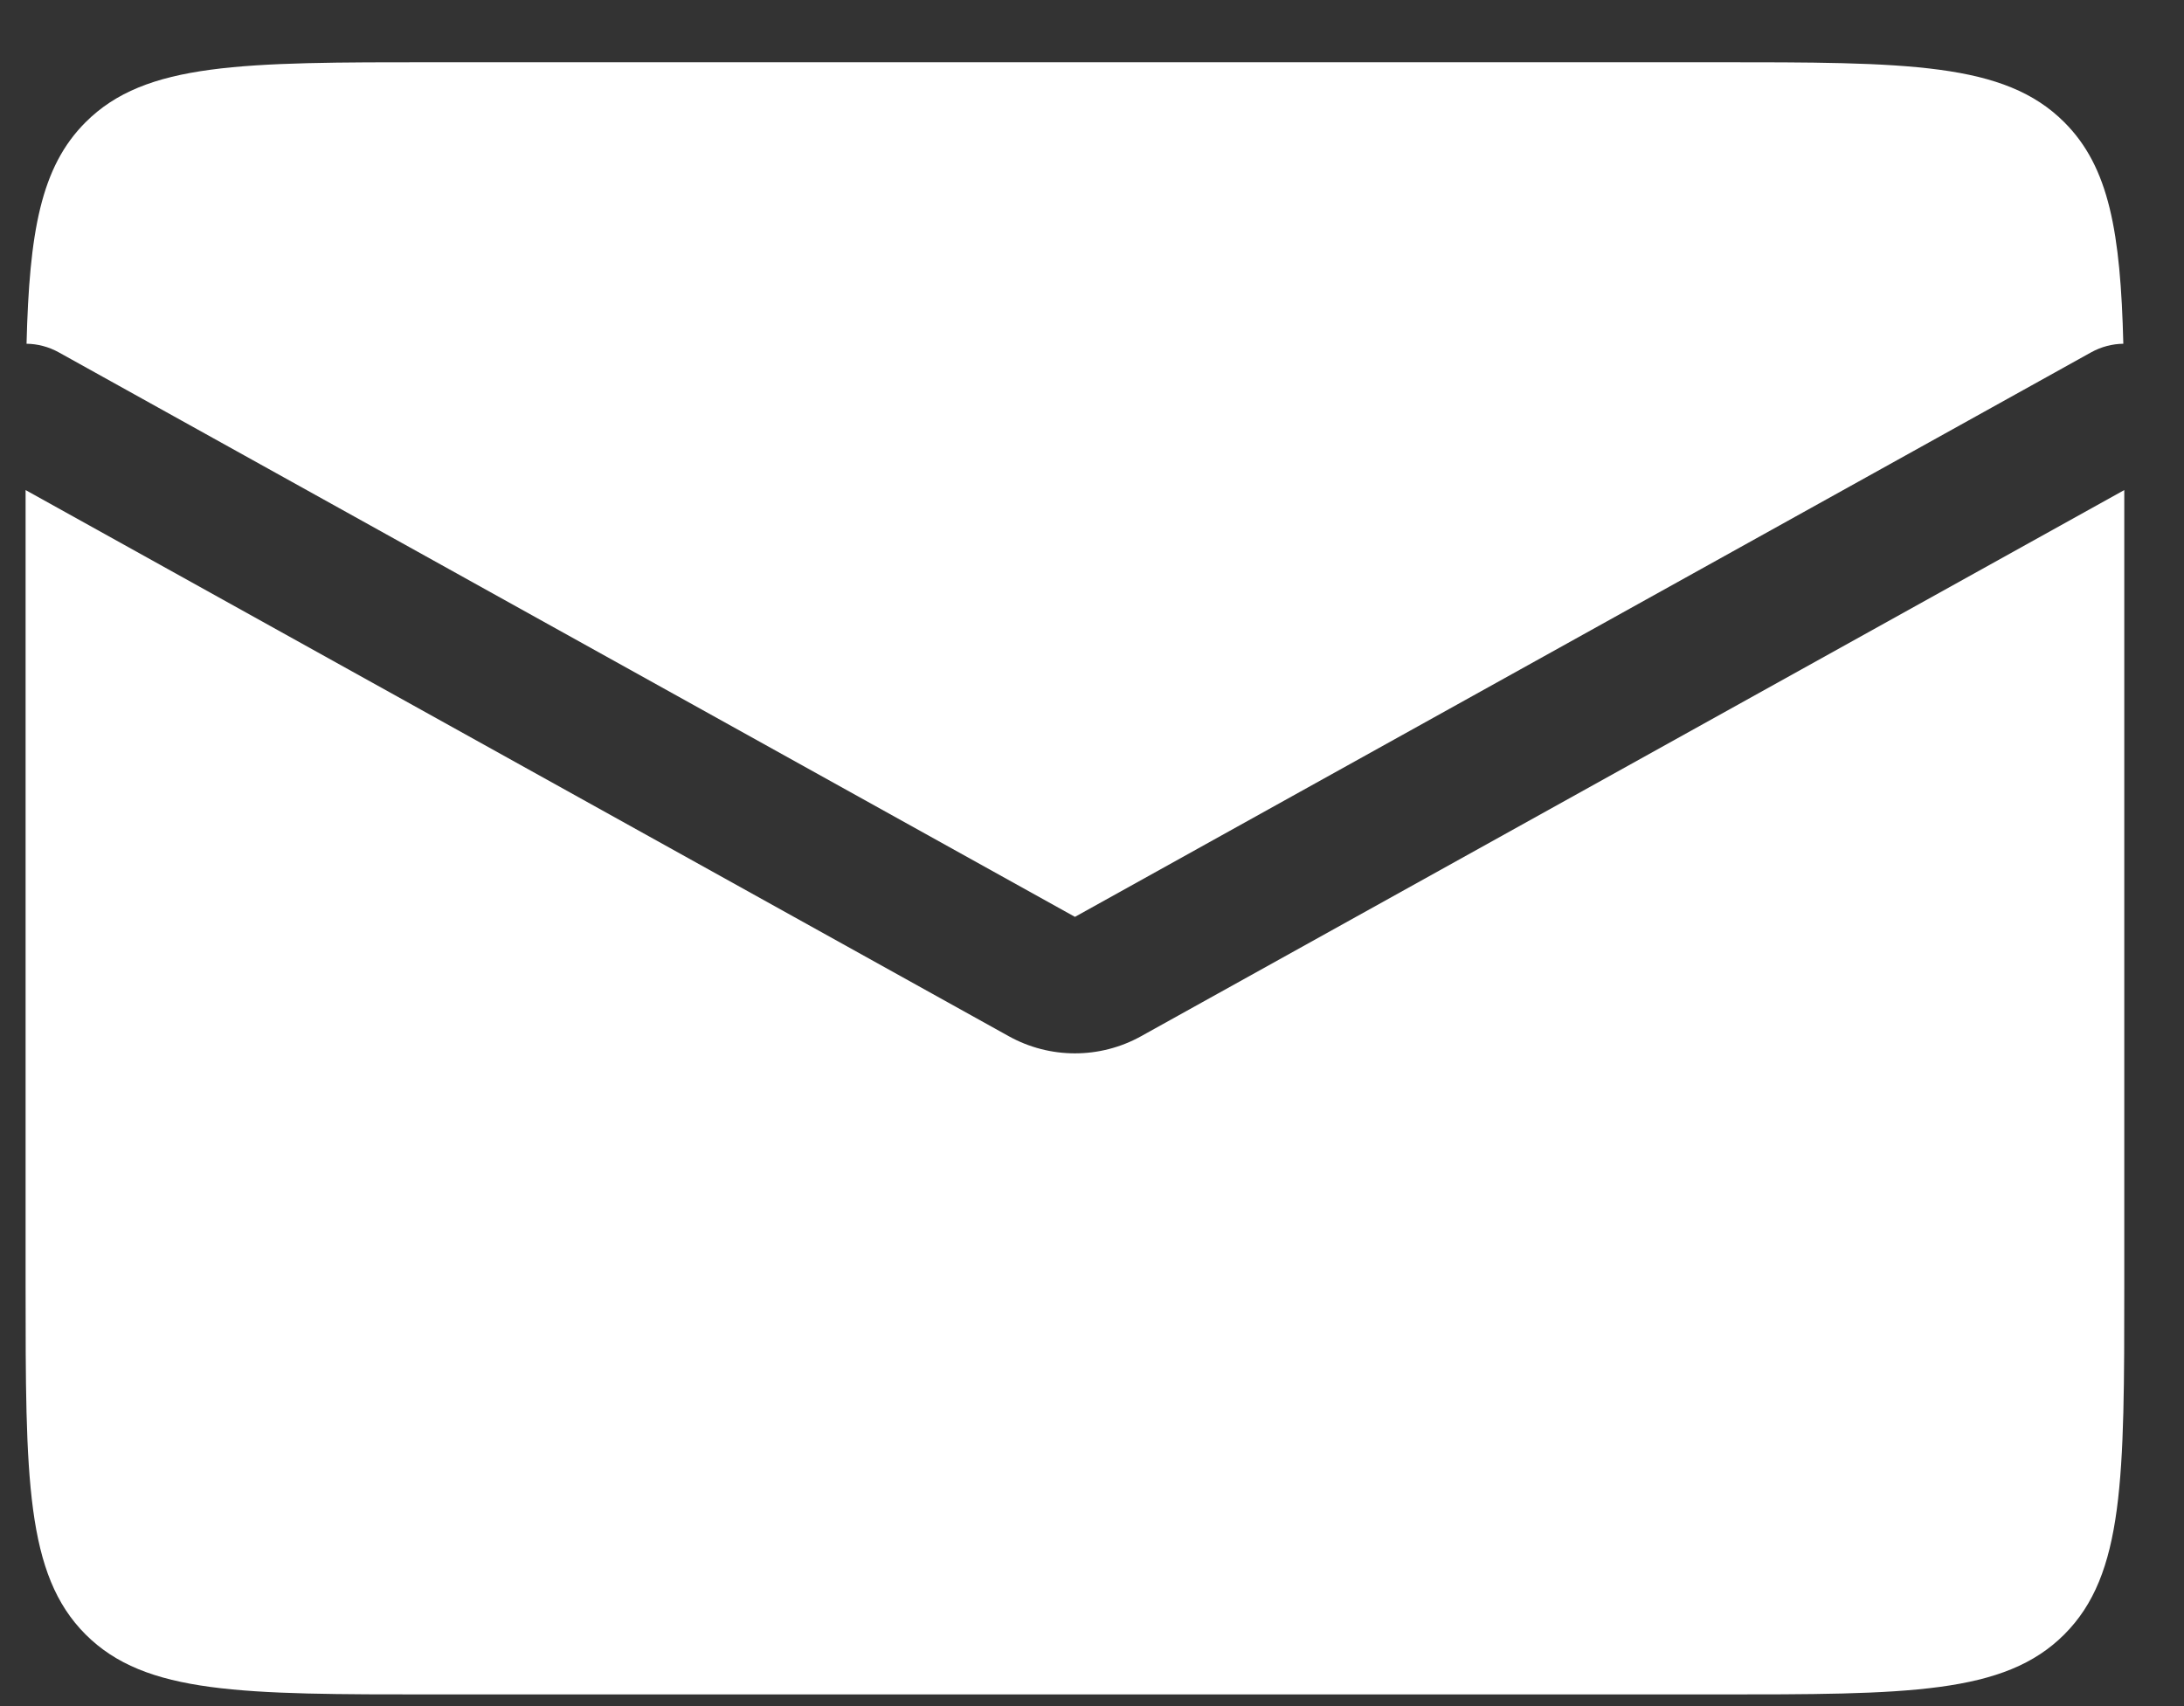 <svg width="32" height="25" viewBox="0 0 32 25" fill="none" xmlns="http://www.w3.org/2000/svg">
<rect x="0" y="0" width="32" height="25" fill="#333333" stroke="none"/>
<path fill-rule="evenodd" clip-rule="evenodd" d="M0.389 5.037C0.549 5.039 0.711 5.08 0.861 5.163L15.75 13.435L30.639 5.163C30.789 5.08 30.951 5.039 31.111 5.037C31.07 3.408 30.905 2.449 30.246 1.791C29.368 0.912 27.953 0.912 25.125 0.912H6.375C3.547 0.912 2.132 0.912 1.254 1.791C0.595 2.449 0.43 3.408 0.389 5.037ZM31.125 7.181L16.721 15.183C16.117 15.519 15.383 15.519 14.779 15.183L0.375 7.181V18.829C0.375 21.657 0.375 23.071 1.254 23.95C2.132 24.829 3.547 24.829 6.375 24.829H25.125C27.953 24.829 29.368 24.829 30.246 23.95C31.125 23.071 31.125 21.657 31.125 18.829V7.181Z" fill="white"/>
</svg>
